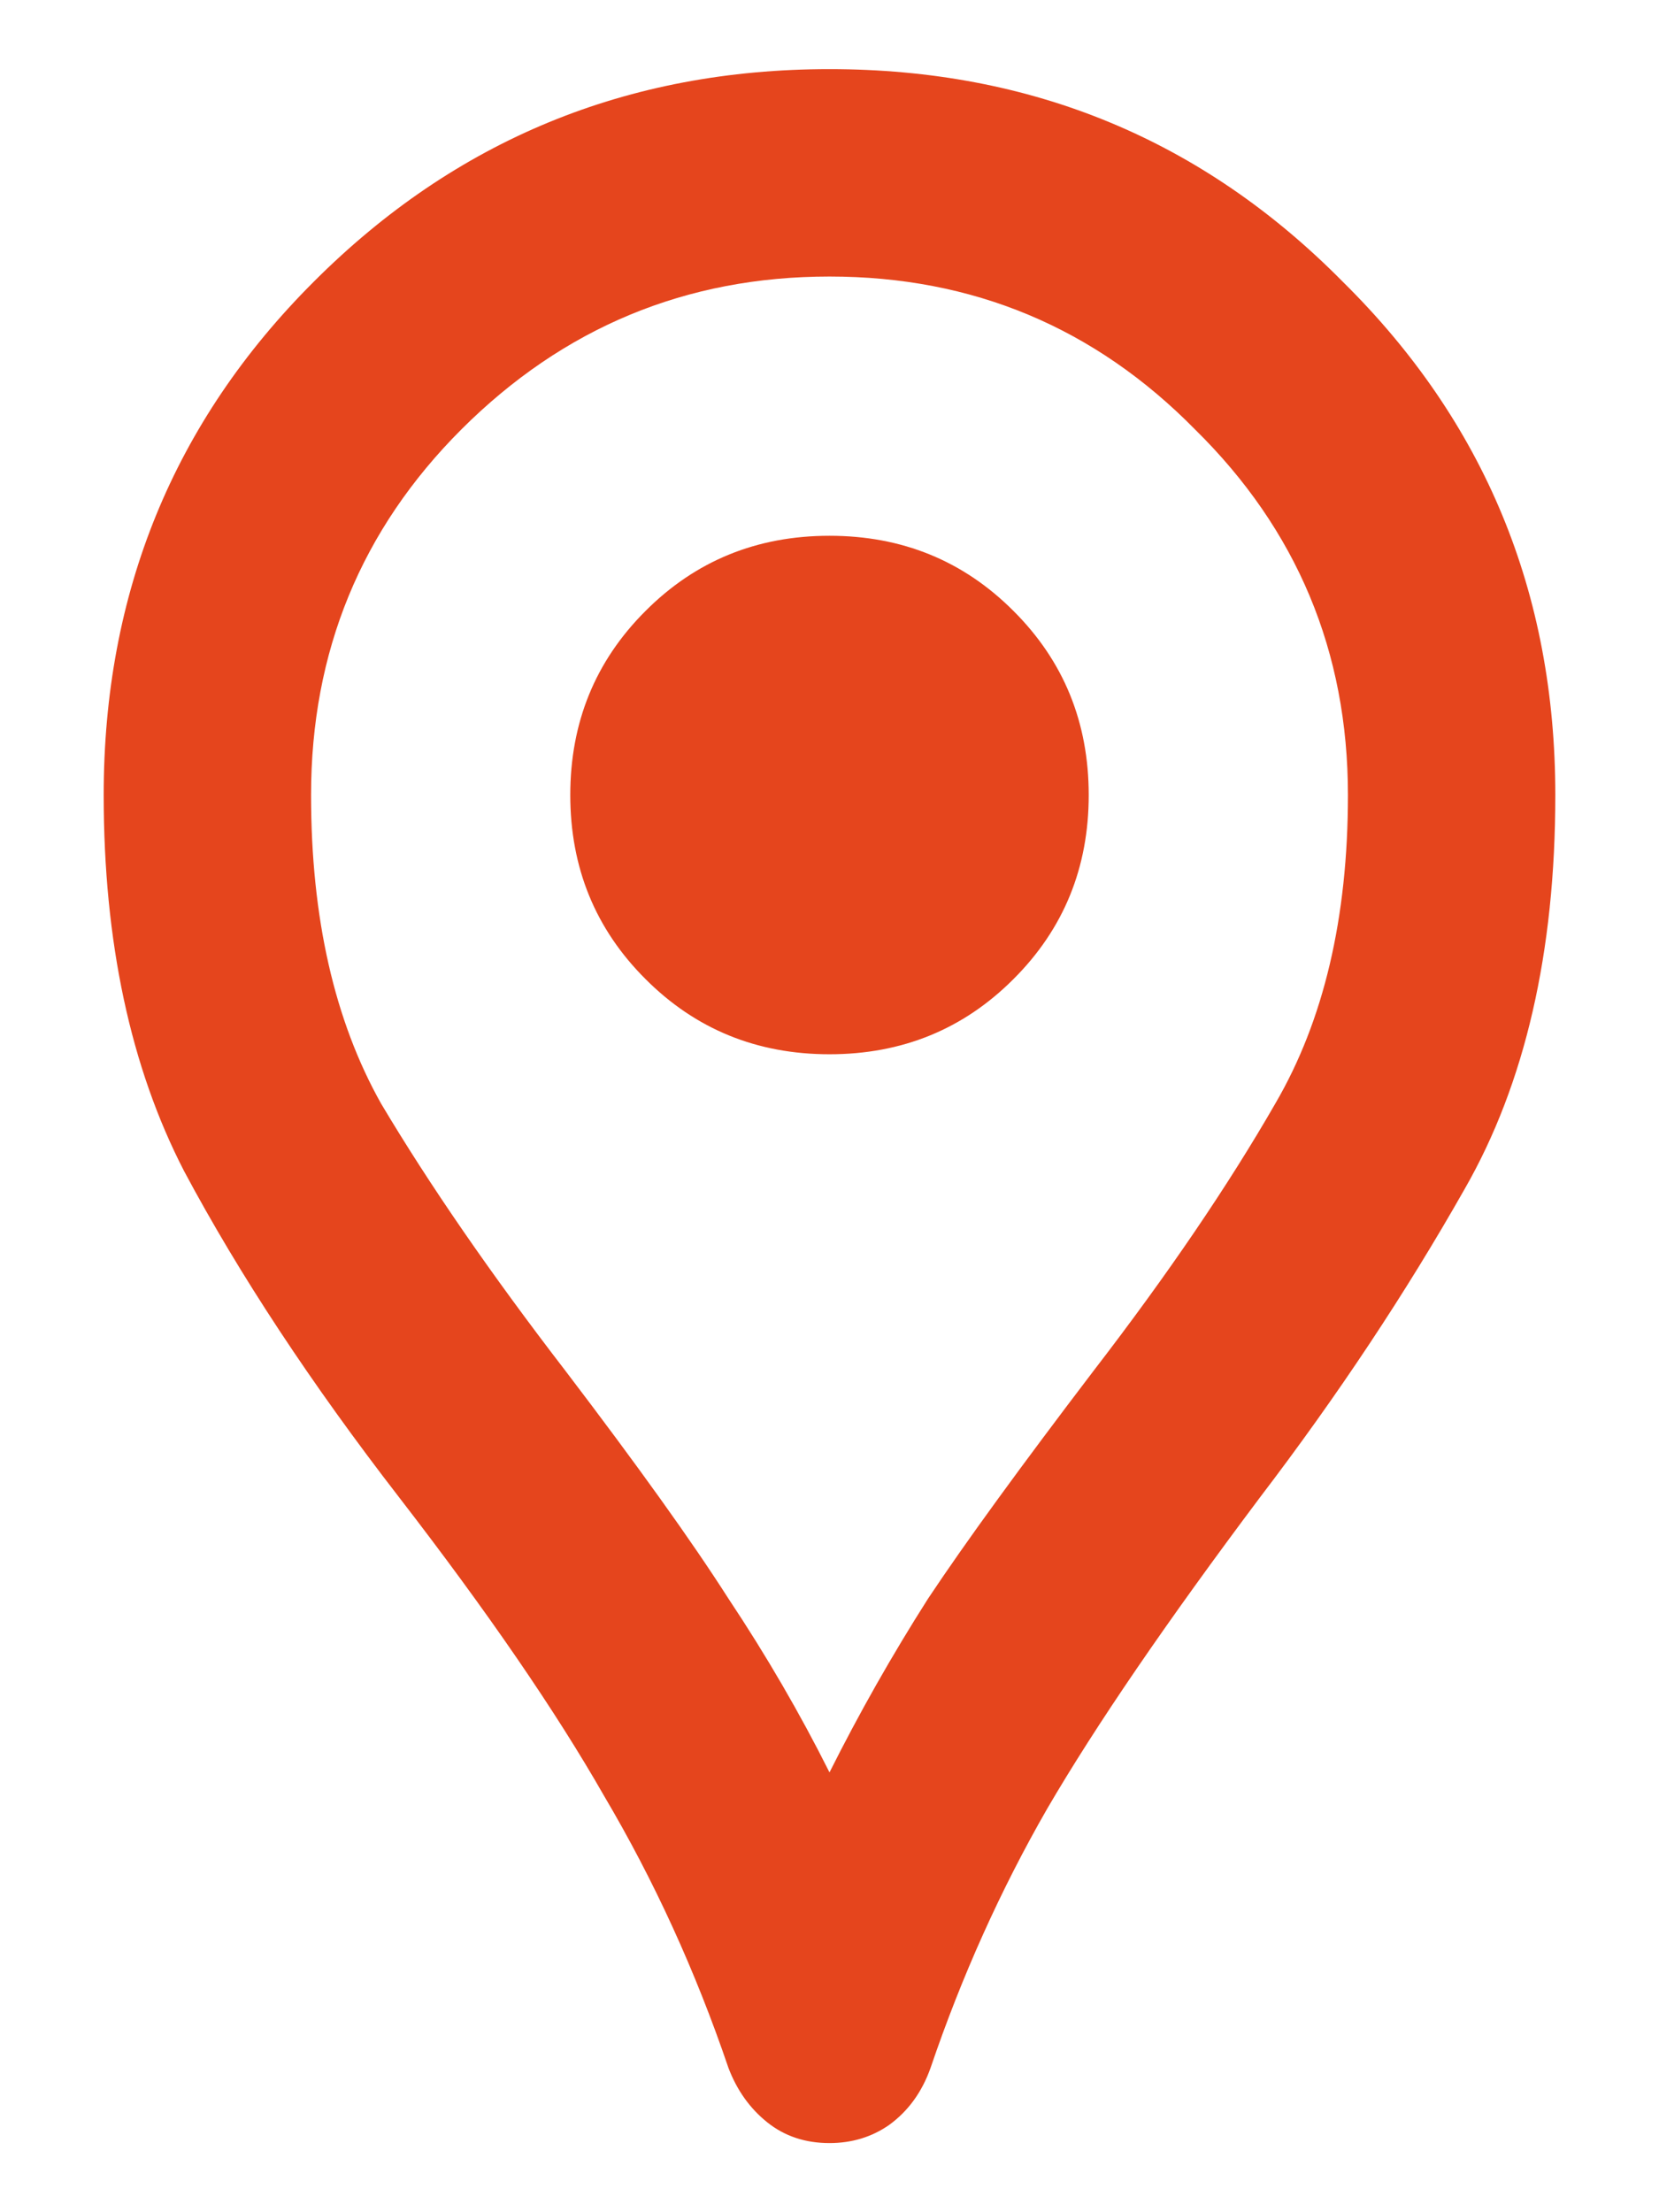 <svg width="12" height="16" viewBox="0 0 12 16" fill="none" xmlns="http://www.w3.org/2000/svg">
<path d="M6 15.5C5.825 15.5 5.675 15.45 5.55 15.35C5.425 15.25 5.331 15.119 5.269 14.956C5.031 14.256 4.731 13.6 4.369 12.988C4.019 12.375 3.525 11.656 2.888 10.831C2.25 10.006 1.731 9.219 1.331 8.469C0.944 7.719 0.75 6.812 0.75 5.75C0.75 4.287 1.256 3.05 2.269 2.038C3.294 1.012 4.537 0.5 6 0.5C7.463 0.5 8.7 1.012 9.713 2.038C10.738 3.05 11.25 4.287 11.25 5.75C11.25 6.888 11.031 7.838 10.594 8.6C10.169 9.35 9.675 10.094 9.113 10.831C8.438 11.731 7.925 12.481 7.575 13.081C7.237 13.669 6.956 14.294 6.731 14.956C6.669 15.131 6.569 15.269 6.431 15.369C6.306 15.456 6.162 15.5 6 15.5ZM6 12.819C6.213 12.394 6.45 11.975 6.713 11.562C6.987 11.15 7.388 10.6 7.912 9.912C8.45 9.213 8.887 8.569 9.225 7.981C9.575 7.381 9.75 6.638 9.75 5.75C9.75 4.713 9.381 3.831 8.644 3.106C7.919 2.369 7.037 2 6 2C4.963 2 4.075 2.369 3.337 3.106C2.612 3.831 2.25 4.713 2.25 5.75C2.25 6.638 2.419 7.381 2.756 7.981C3.106 8.569 3.55 9.213 4.088 9.912C4.612 10.6 5.006 11.15 5.269 11.562C5.544 11.975 5.787 12.394 6 12.819ZM6 7.625C6.525 7.625 6.969 7.444 7.331 7.081C7.694 6.719 7.875 6.275 7.875 5.75C7.875 5.225 7.694 4.781 7.331 4.419C6.969 4.056 6.525 3.875 6 3.875C5.475 3.875 5.031 4.056 4.669 4.419C4.306 4.781 4.125 5.225 4.125 5.75C4.125 6.275 4.306 6.719 4.669 7.081C5.031 7.444 5.475 7.625 6 7.625Z" fill="#E5451D"/>
</svg>
